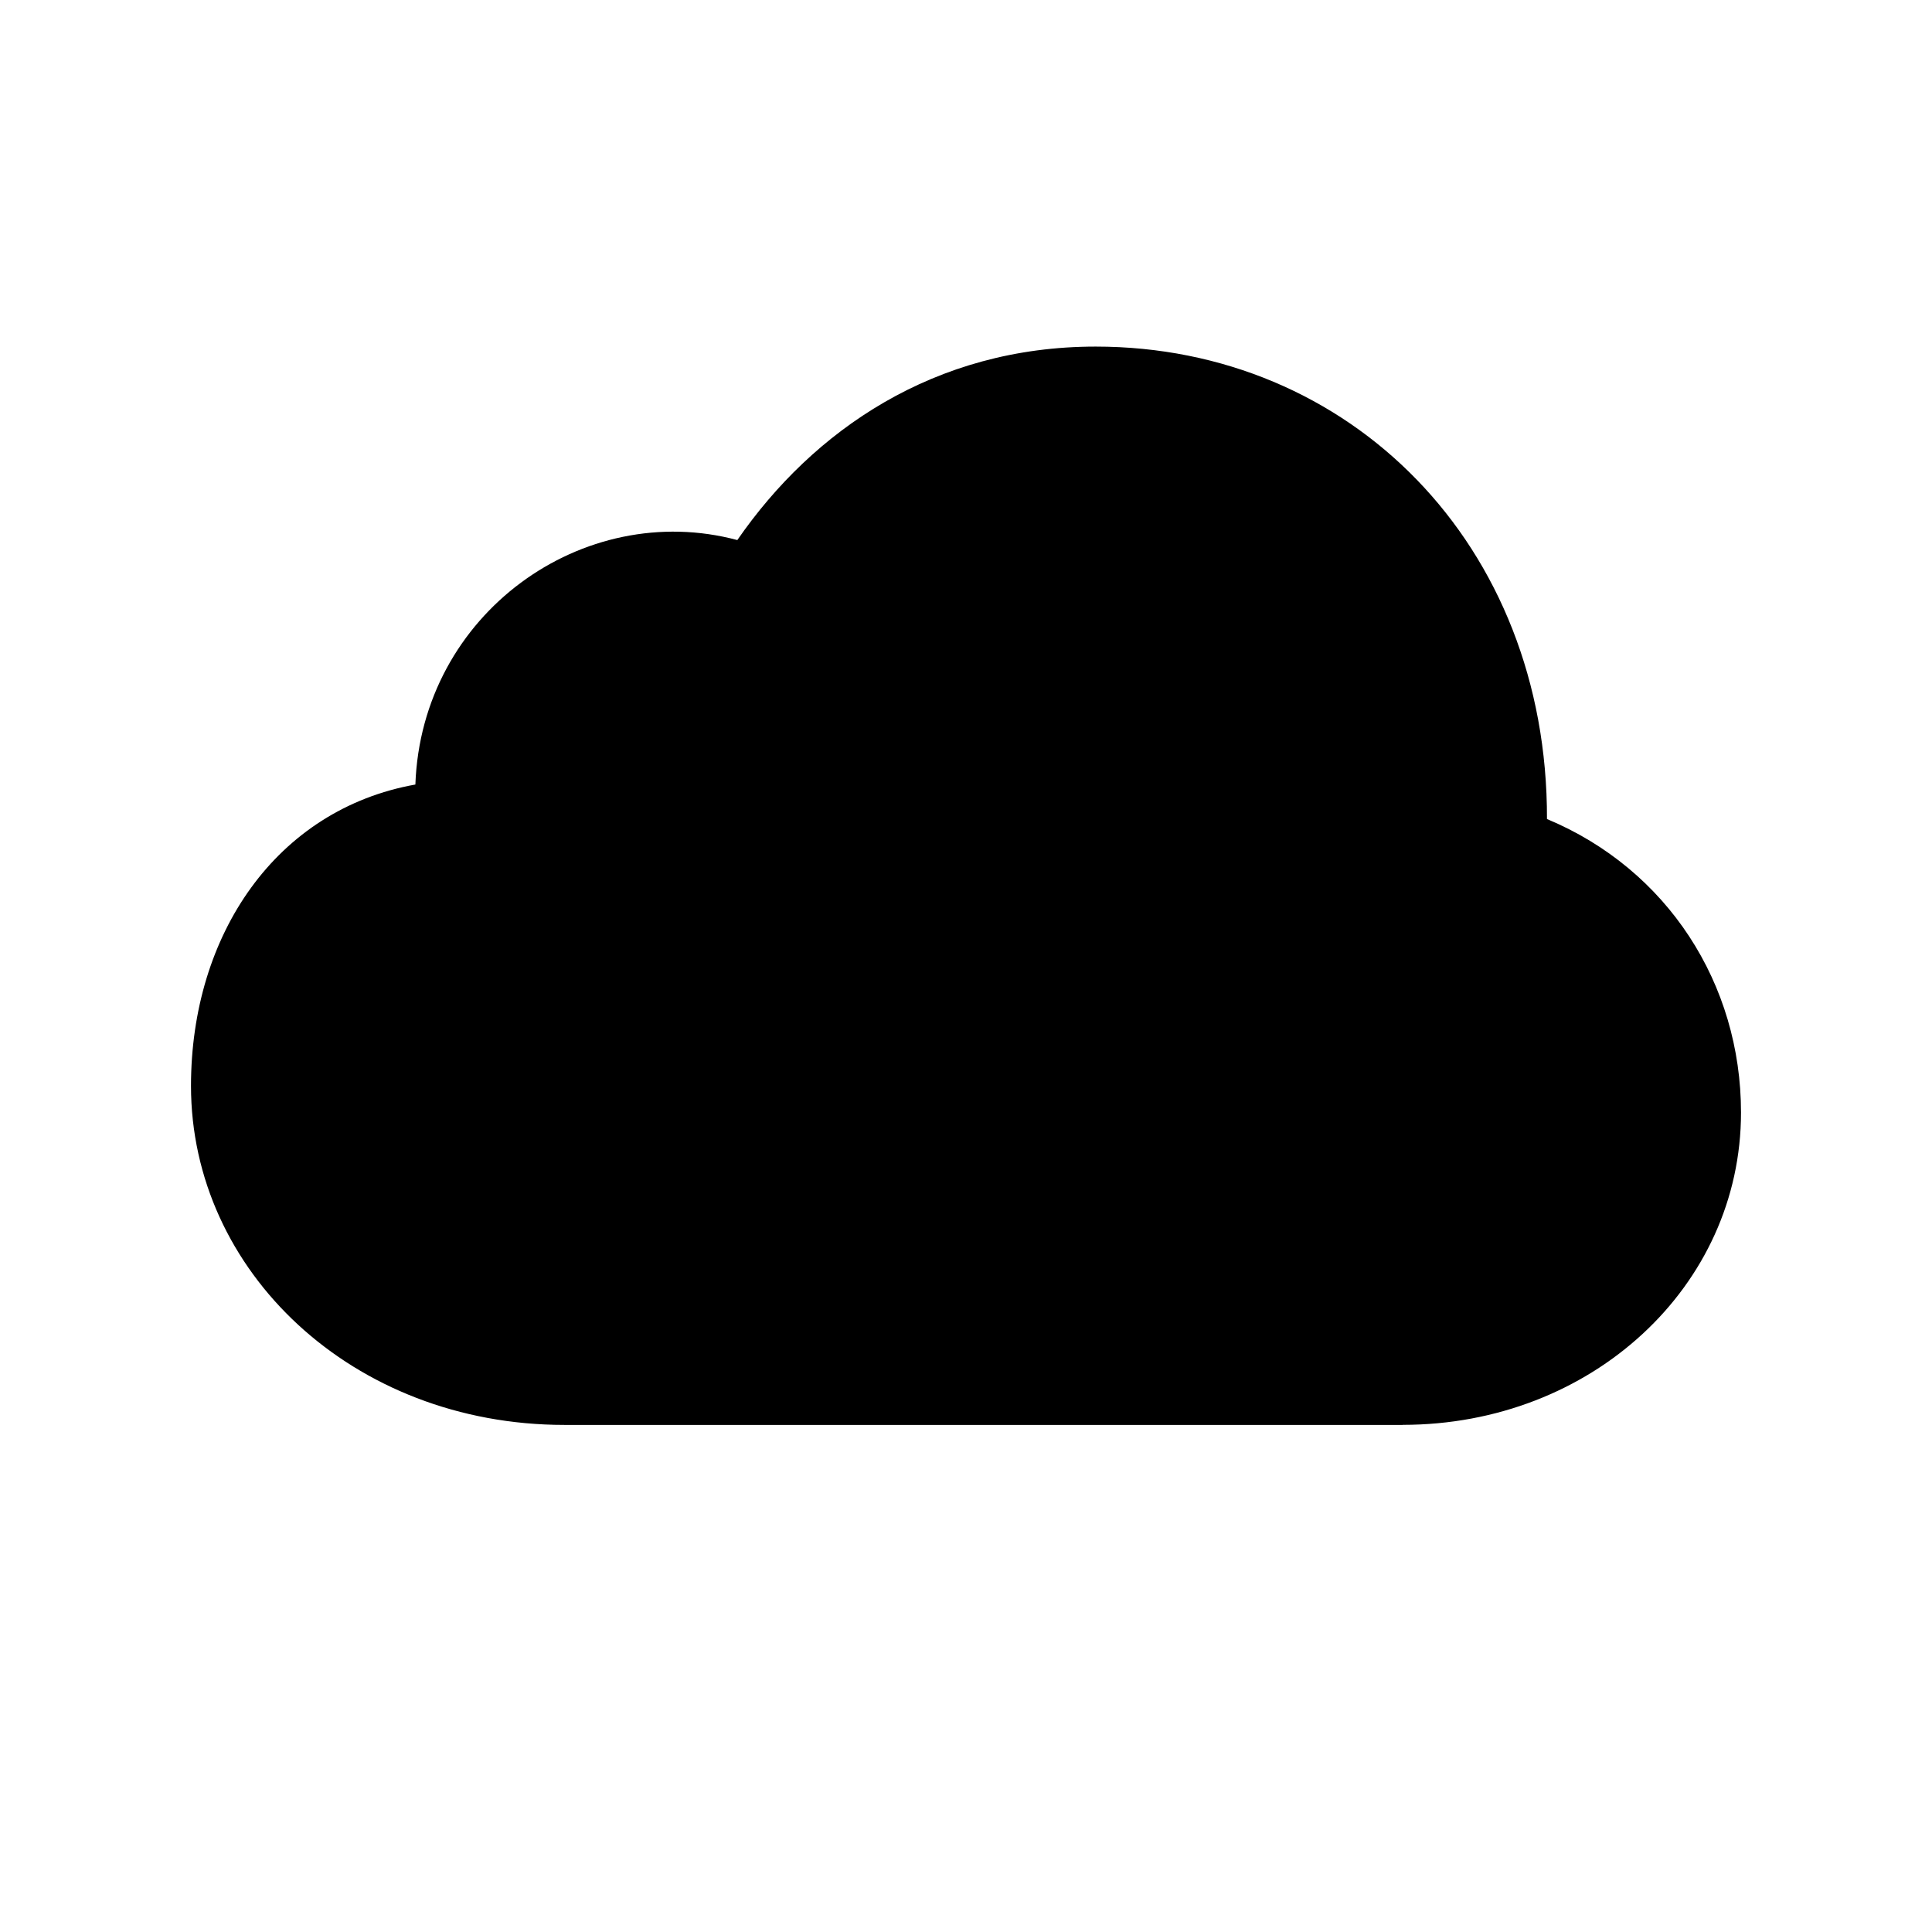 <?xml version="1.0" standalone="no"?><!DOCTYPE svg PUBLIC "-//W3C//DTD SVG 1.1//EN" "http://www.w3.org/Graphics/SVG/1.1/DTD/svg11.dtd"><svg class="icon" width="200px" height="200.00px" viewBox="0 0 1024 1024" version="1.1" xmlns="http://www.w3.org/2000/svg"><path fill="#000000" d="M743.424 755.2c100.279 0 179.346-73.582 179.346-165.522 0-68.133-38.875-128.878-102.839-155.575 0.329-145.591-104.485-250.405-239.177-250.405-85.467 0-149.76 44.361-189.952 102.546C309.175 264.411 223.378 325.157 220.16 415.817c-73.618 13.166-118.93 79.397-118.93 159.744 0 98.048 85.467 179.675 197.998 179.675h444.197z" /></svg>